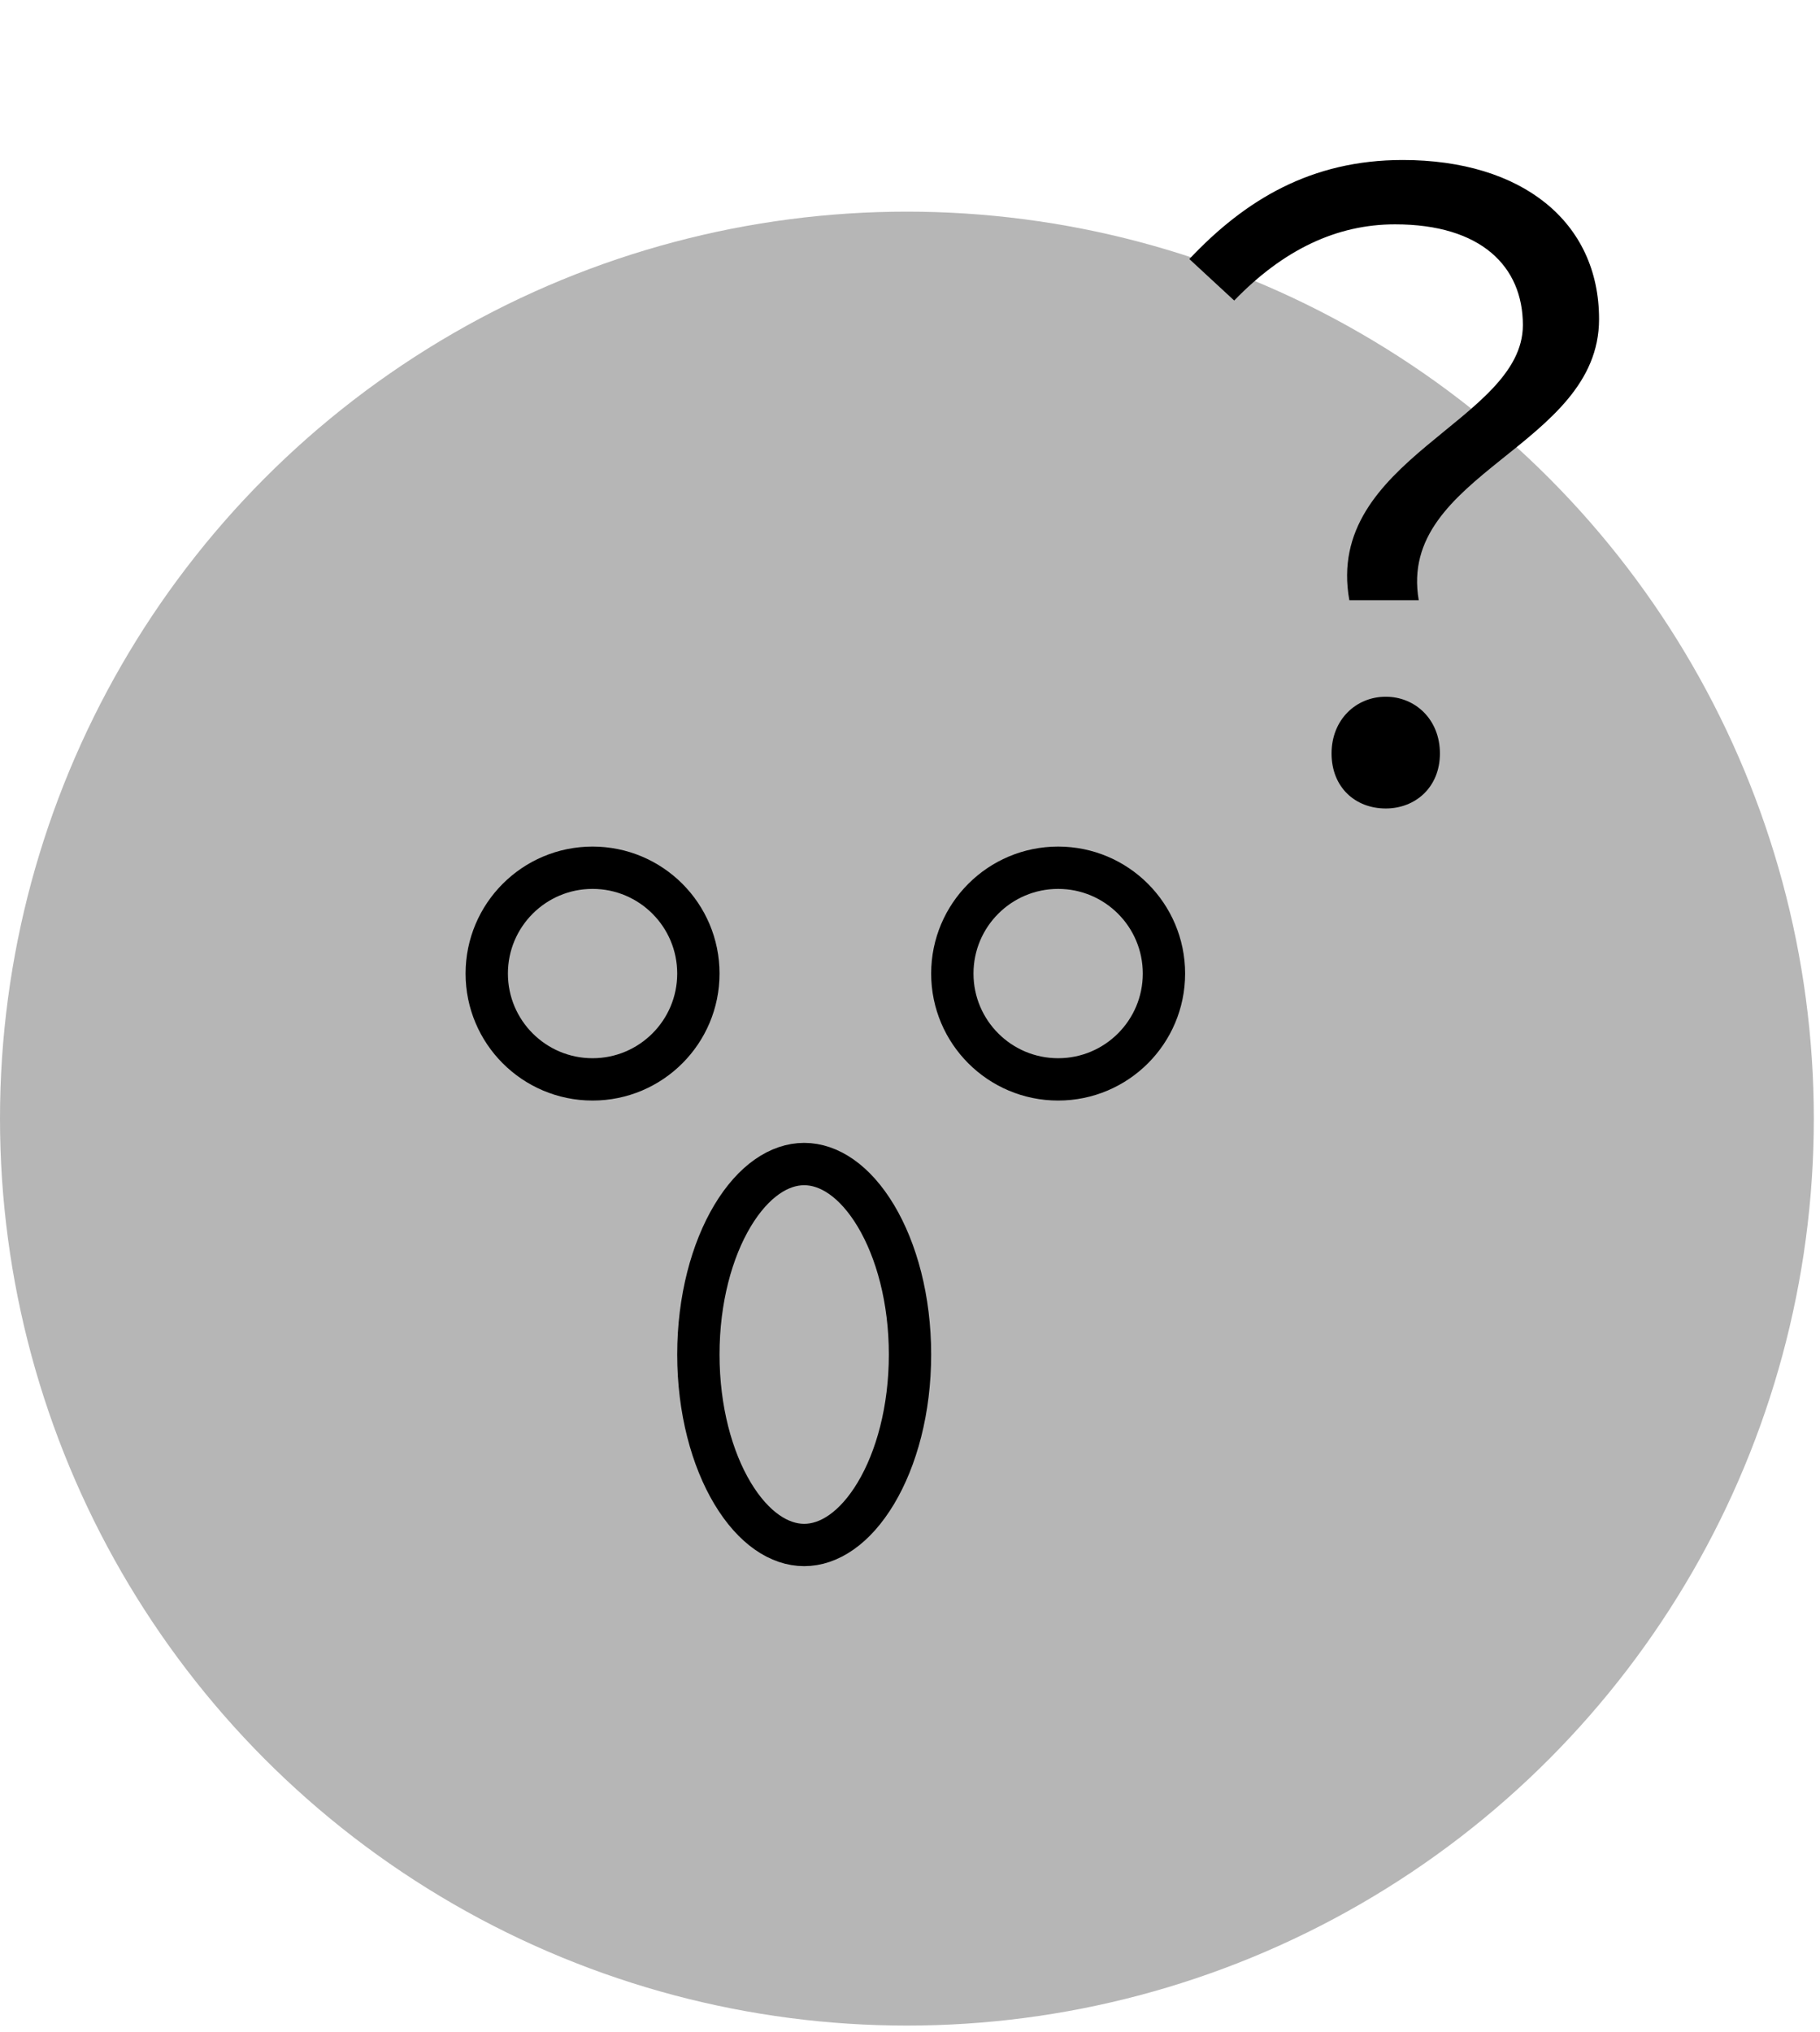 <svg width="43" height="48" viewBox="0 0 43 48" fill="none" xmlns="http://www.w3.org/2000/svg">
<circle cx="21.427" cy="26.427" r="21.427" fill="#B6B6B6"/>
<circle cx="14" cy="23" r="2.5" stroke="black"/>
<circle cx="25" cy="23" r="2.5" stroke="black"/>
<path d="M21.5 32C21.5 33.306 21.181 34.464 20.693 35.278C20.198 36.103 19.584 36.5 19 36.5C18.416 36.5 17.802 36.103 17.307 35.278C16.819 34.464 16.5 33.306 16.5 32C16.5 30.694 16.819 29.537 17.307 28.722C17.802 27.897 18.416 27.5 19 27.5C19.584 27.5 20.198 27.897 20.693 28.722C21.181 29.537 21.5 30.694 21.5 32Z" stroke="black"/>
<path d="M31.88 14.18C31.28 10.84 35.98 9.96 35.98 7.68C35.98 6.3 35 5.3 32.96 5.3C31.58 5.3 30.32 5.9 29.16 7.1L28.1 6.12C29.42 4.72 30.98 3.78 33.14 3.78C35.96 3.78 37.78 5.24 37.78 7.54C37.78 10.56 33 11.18 33.52 14.18H31.88ZM32.74 19.1C32.02 19.1 31.46 18.6 31.46 17.8C31.46 17 32.04 16.46 32.74 16.46C33.44 16.46 34.02 17 34.02 17.8C34.02 18.6 33.44 19.1 32.74 19.1Z" fill="black"/>
</svg>
